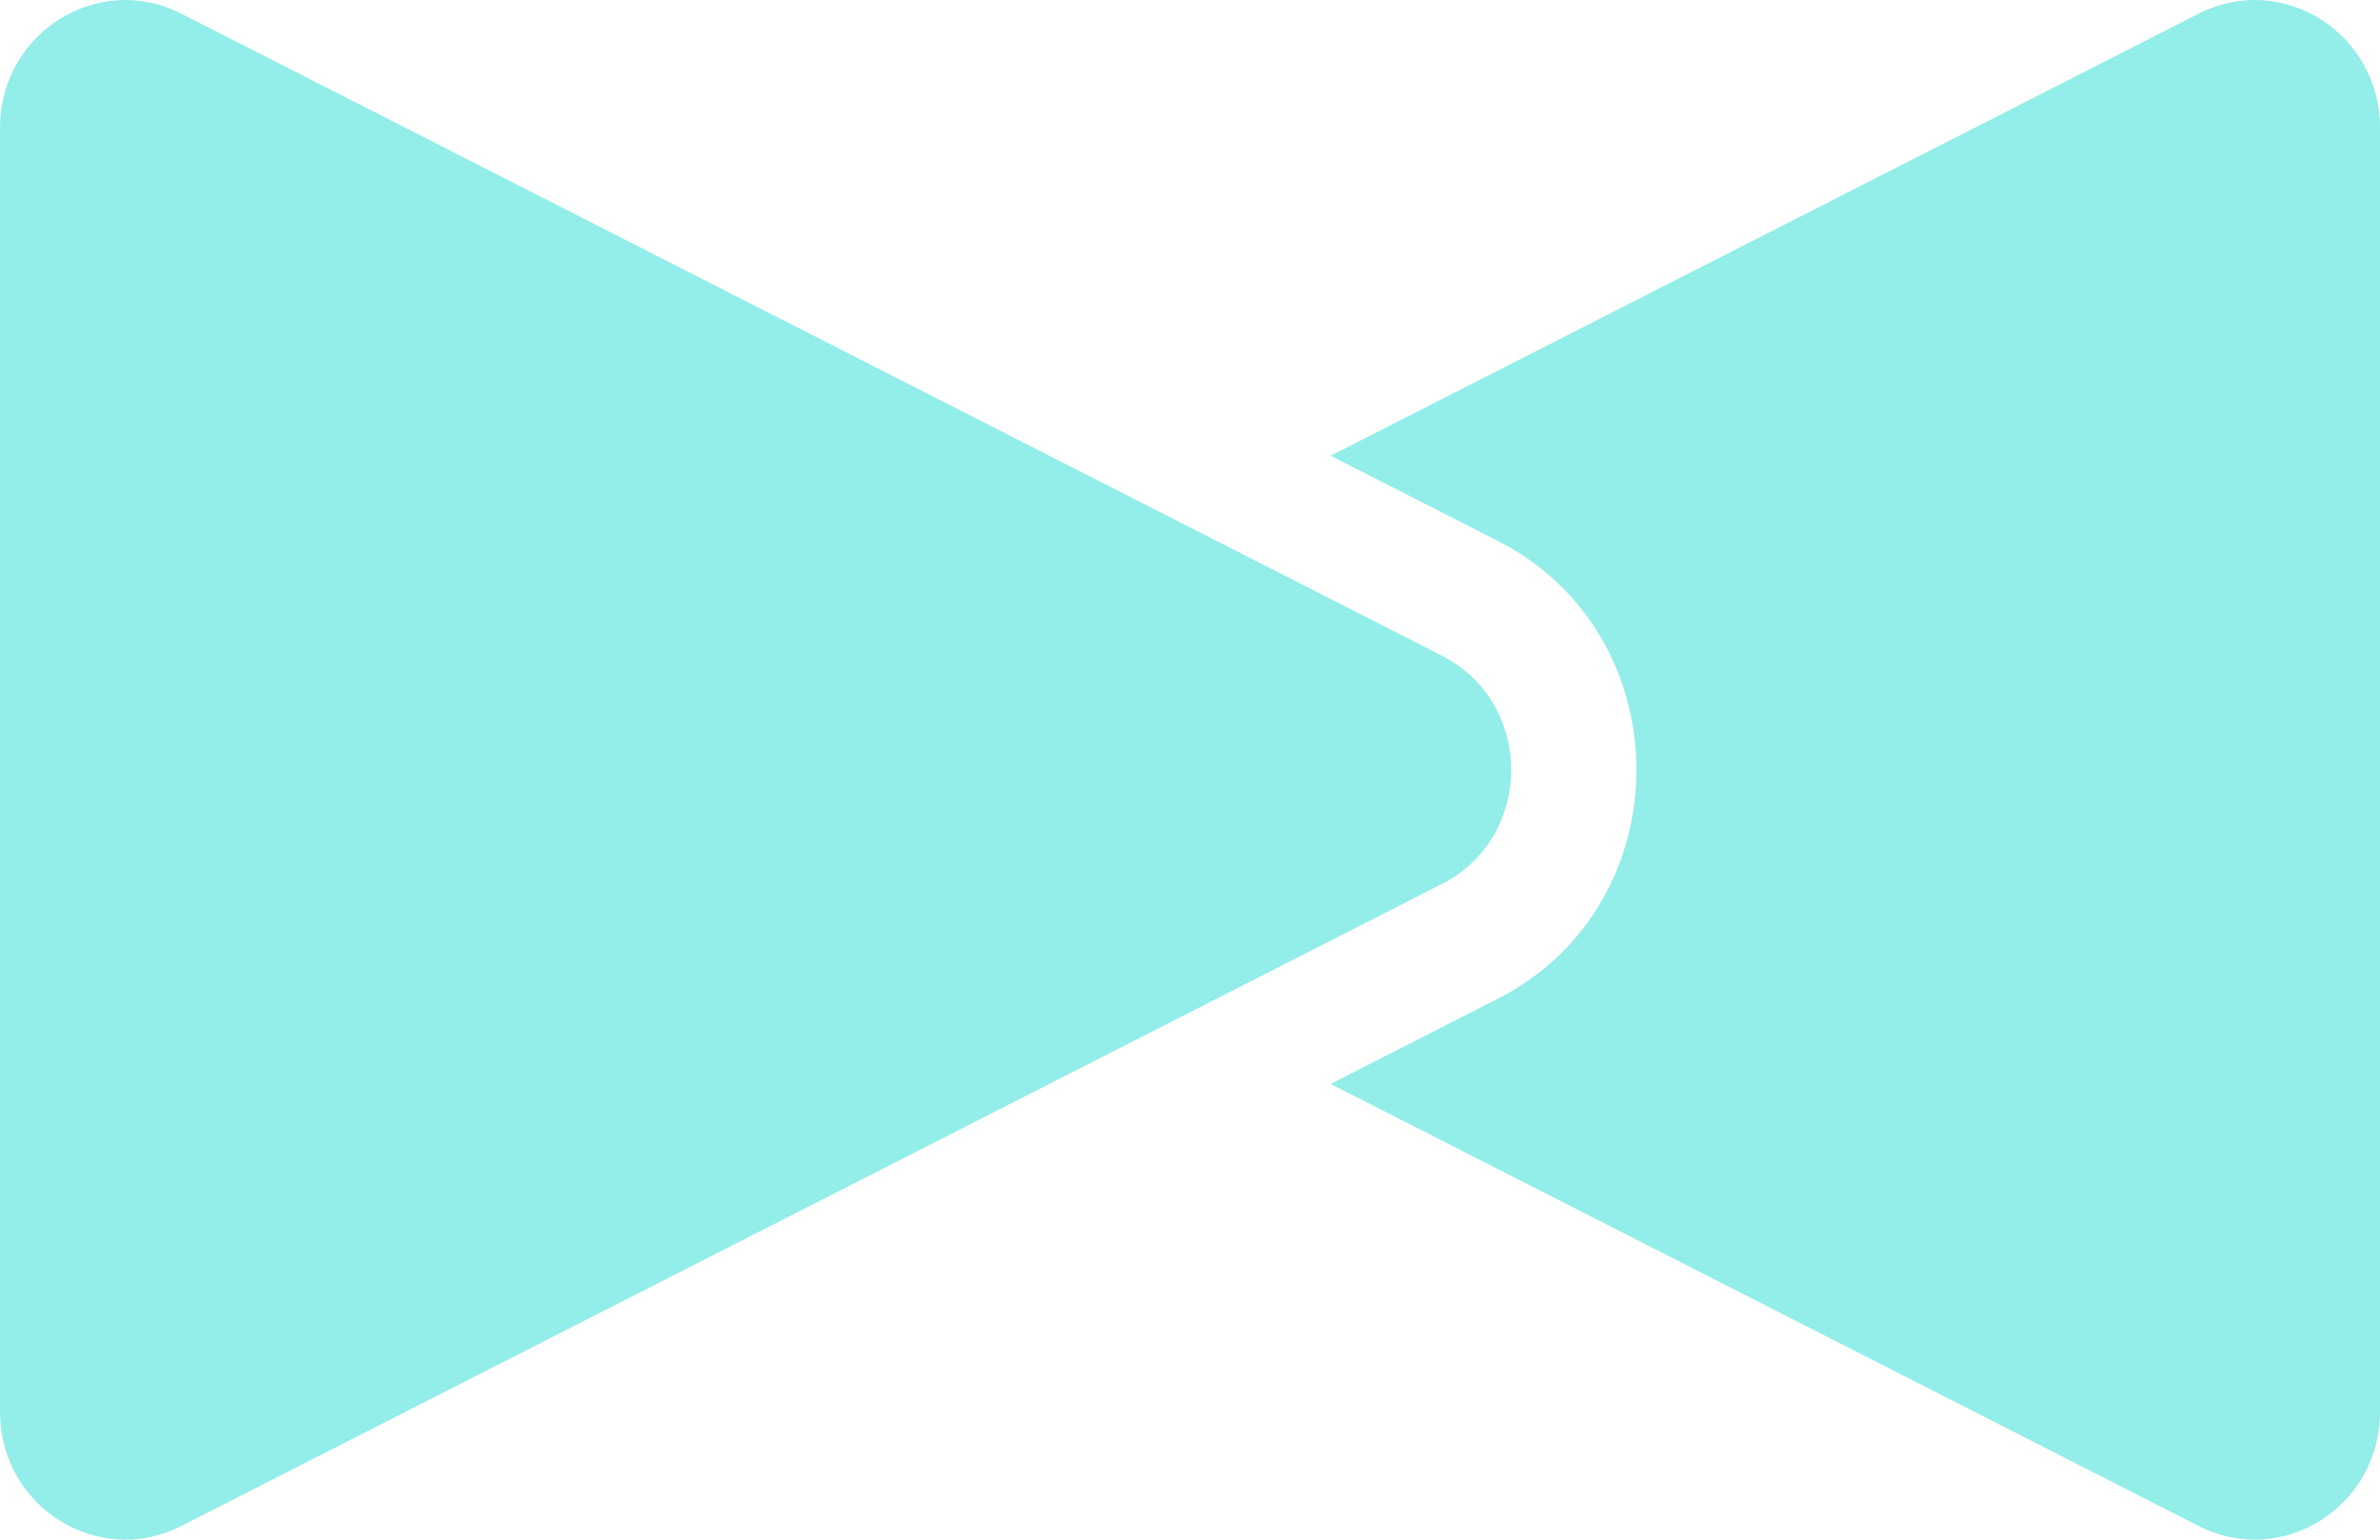 <svg width="34" height="22" viewBox="0 0 34 22" fill="none" xmlns="http://www.w3.org/2000/svg">
<path d="M19.009 6.512L31.41 0.195C32.6 -0.411 34 0.47 34 1.826V20.174C34 21.53 32.6 22.411 31.41 21.805L19.009 15.488L21.395 14.272C24.038 12.926 24.038 9.074 21.396 7.728L19.009 6.512Z" fill="#93EDE9"/>
<path d="M20.599 12.631L2.59 21.805C1.4 22.411 0 21.53 0 20.174V1.826C0 0.47 1.4 -0.411 2.59 0.195L20.599 9.369C21.918 10.041 21.918 11.959 20.599 12.631Z" fill="#93EDE9"/>
</svg>
